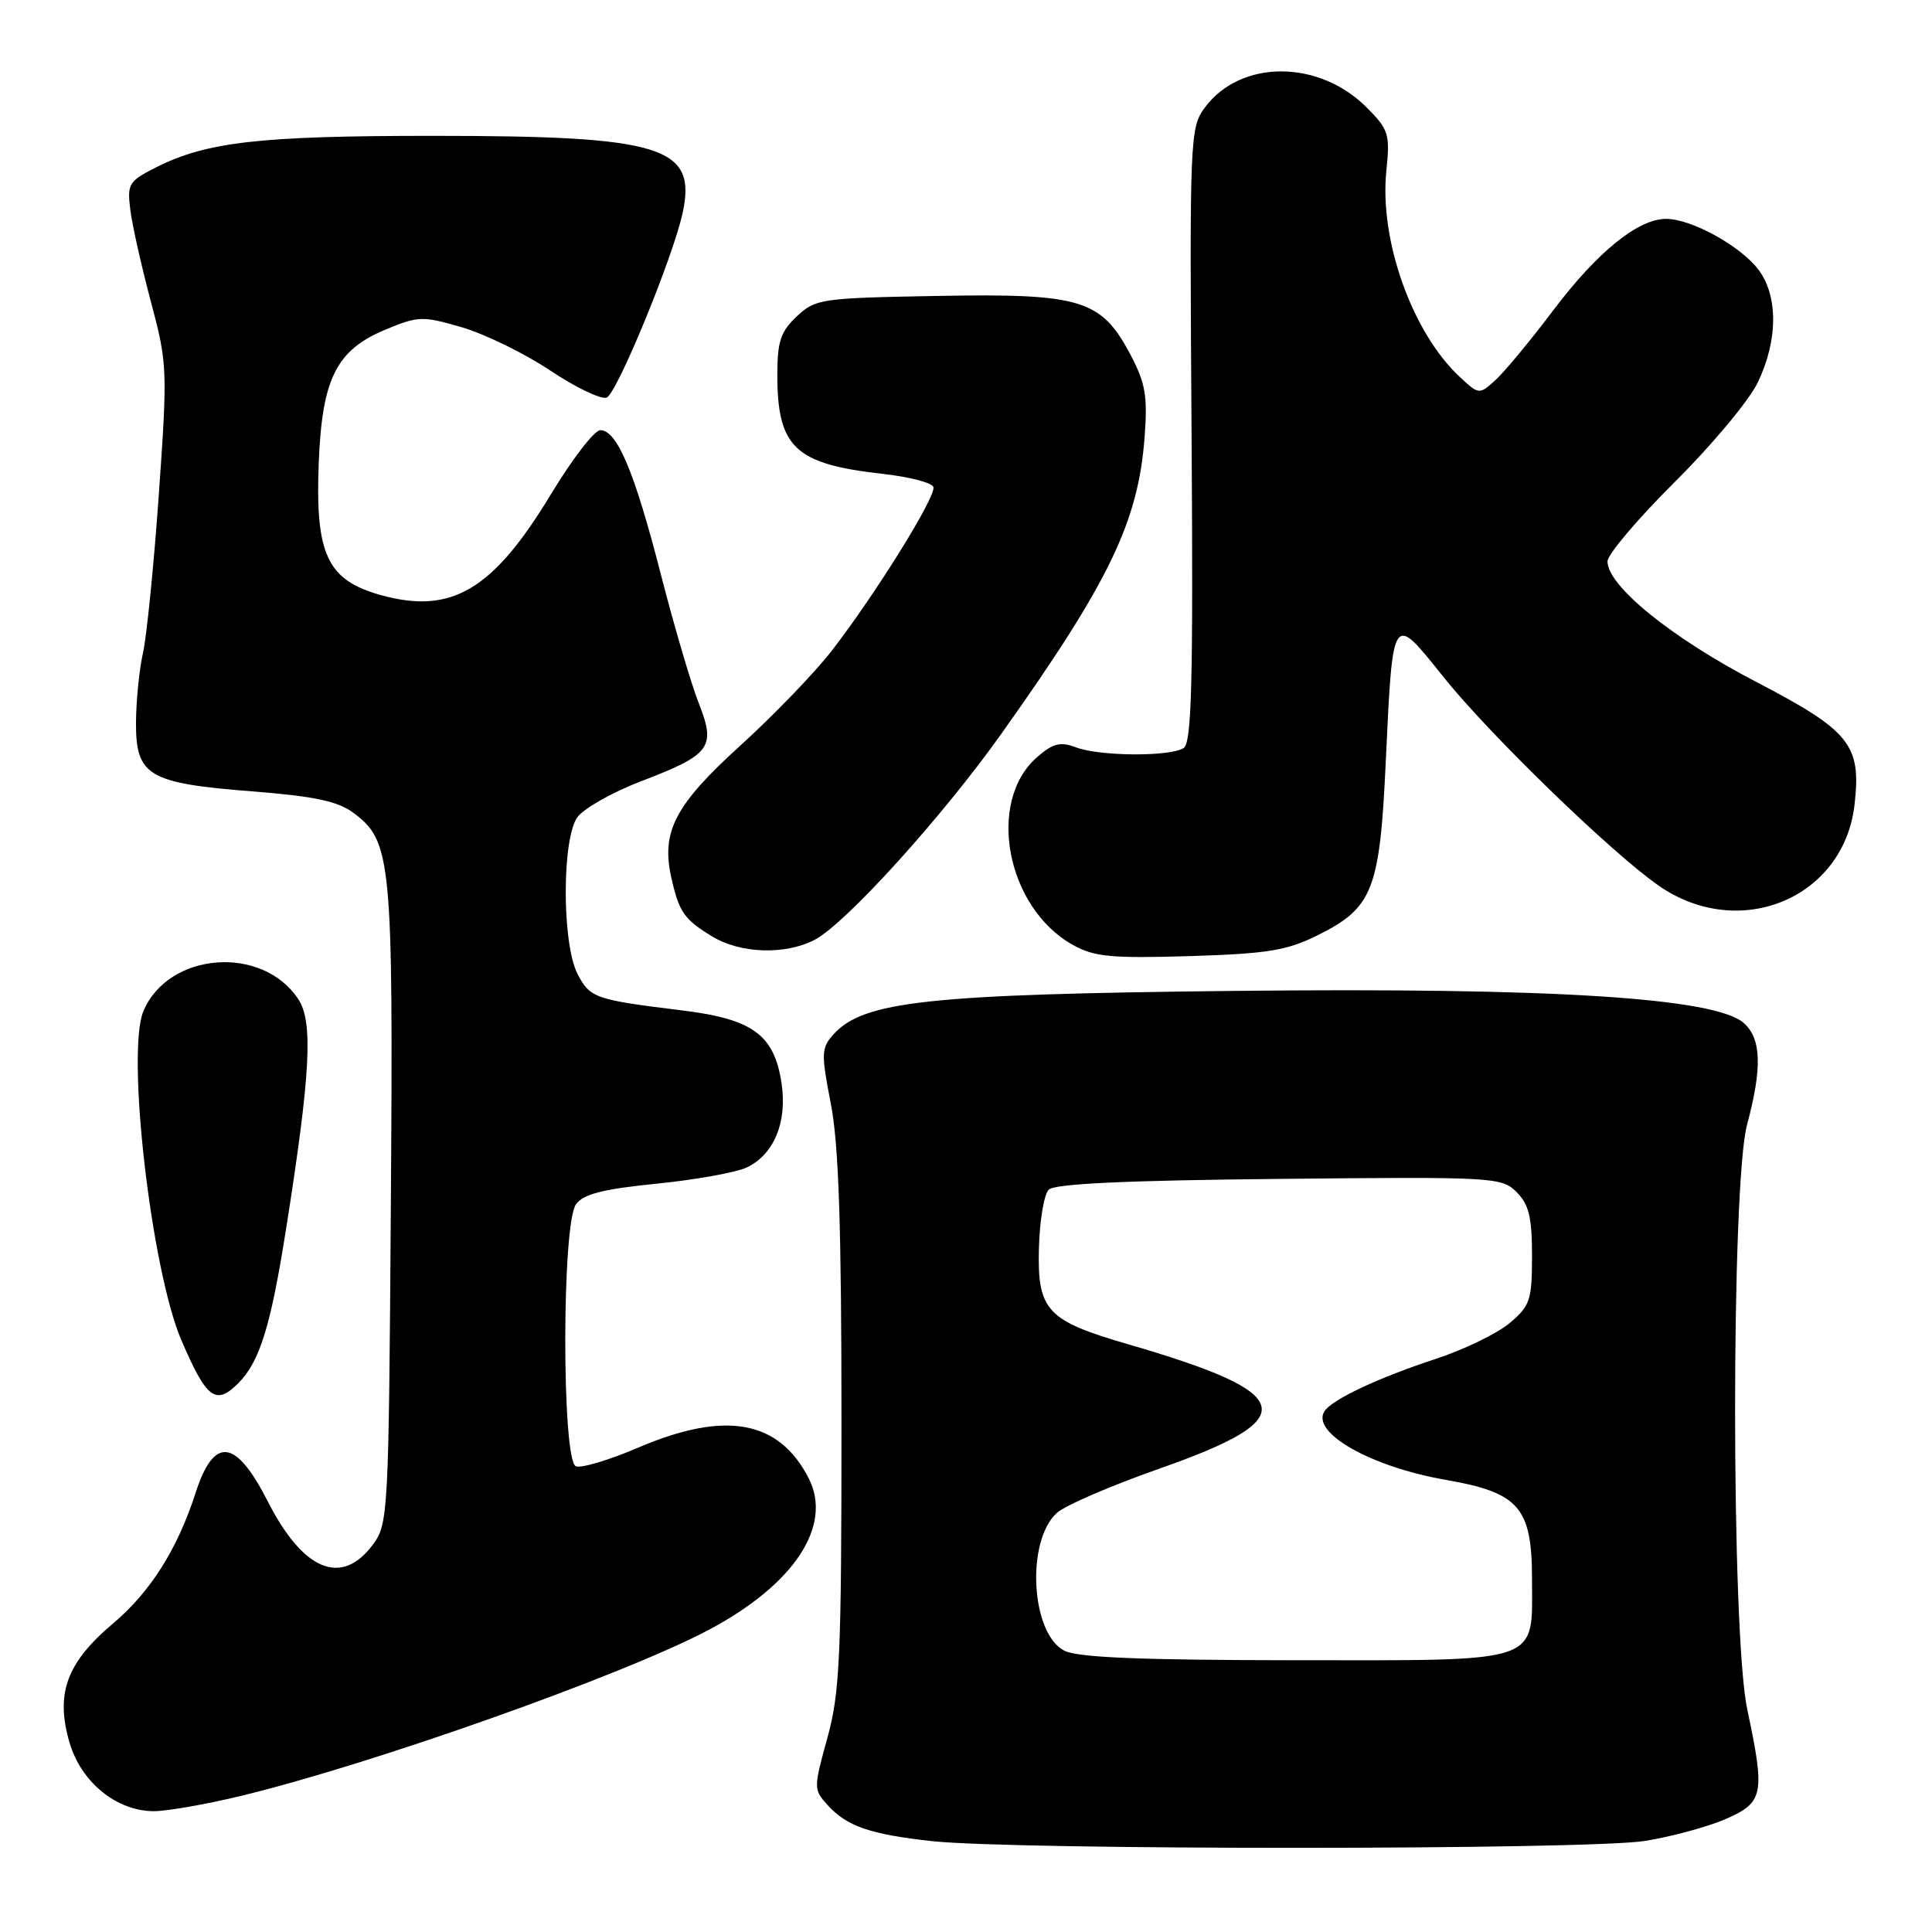<?xml version="1.0" encoding="UTF-8" standalone="no"?>
<!DOCTYPE svg PUBLIC "-//W3C//DTD SVG 1.1//EN" "http://www.w3.org/Graphics/SVG/1.1/DTD/svg11.dtd" >
<svg xmlns="http://www.w3.org/2000/svg" xmlns:xlink="http://www.w3.org/1999/xlink" version="1.1" viewBox="0 0 256 256">
 <g >
 <path fill="currentColor"
d=" M 217.99 243.93 C 221.57 243.35 226.40 242.03 228.74 241.00 C 233.69 238.81 233.90 237.73 231.52 226.50 C 229.38 216.42 229.37 156.94 231.50 149.00 C 233.51 141.52 233.39 137.66 231.09 135.58 C 227.37 132.21 205.73 130.84 163.50 131.30 C 122.89 131.74 114.43 132.66 110.44 137.06 C 108.82 138.86 108.79 139.57 110.09 146.25 C 111.14 151.64 111.50 162.48 111.50 188.50 C 111.50 219.61 111.29 224.25 109.63 230.29 C 107.80 236.92 107.80 237.12 109.63 239.15 C 112.19 241.99 115.28 243.06 123.50 243.96 C 134.46 245.16 210.57 245.14 217.99 243.93 Z  M 31.74 238.01 C 49.13 233.84 82.77 221.91 94.00 215.92 C 105.26 209.92 110.36 202.16 107.16 195.89 C 103.21 188.16 96.11 186.88 84.56 191.82 C 80.74 193.46 77.03 194.57 76.31 194.29 C 74.43 193.57 74.43 162.16 76.32 159.58 C 77.32 158.21 79.88 157.56 87.04 156.84 C 92.21 156.32 97.58 155.35 98.96 154.69 C 102.57 152.96 104.33 148.69 103.56 143.54 C 102.59 137.11 99.76 135.03 90.35 133.88 C 78.80 132.46 78.18 132.24 76.52 129.04 C 74.46 125.05 74.44 111.24 76.49 108.31 C 77.32 107.14 81.11 104.99 84.92 103.53 C 94.21 99.98 94.90 99.04 92.58 93.15 C 91.57 90.59 89.30 82.88 87.54 76.00 C 84.07 62.49 81.76 57.00 79.54 57.00 C 78.77 57.00 75.83 60.81 73.02 65.46 C 65.32 78.21 59.82 81.47 50.42 78.84 C 43.37 76.87 41.77 73.47 42.23 61.46 C 42.66 50.16 44.55 46.37 51.14 43.65 C 55.42 41.87 55.99 41.85 61.21 43.37 C 64.25 44.26 69.51 46.83 72.90 49.09 C 76.28 51.35 79.65 52.96 80.39 52.68 C 81.74 52.16 89.14 34.20 90.44 28.27 C 92.38 19.41 87.85 18.00 57.37 18.00 C 34.34 18.00 27.37 18.80 20.65 22.19 C 17.06 24.01 16.83 24.38 17.27 27.82 C 17.52 29.84 18.75 35.31 19.99 39.96 C 22.18 48.16 22.21 48.94 21.05 65.46 C 20.39 74.83 19.44 84.30 18.95 86.50 C 18.45 88.70 18.04 92.85 18.02 95.73 C 17.99 102.80 19.64 103.78 33.40 104.86 C 41.63 105.50 44.74 106.16 46.81 107.69 C 51.88 111.46 52.11 113.80 51.79 159.63 C 51.51 200.73 51.44 201.93 49.40 204.68 C 45.26 210.25 40.17 208.15 35.48 198.94 C 31.23 190.60 28.36 190.26 25.91 197.83 C 23.51 205.27 19.92 210.95 15.01 215.09 C 8.79 220.33 7.30 224.45 9.24 230.99 C 10.80 236.20 15.50 240.00 20.40 239.99 C 22.10 239.99 27.21 239.10 31.74 238.01 Z  M 31.57 183.29 C 34.42 180.44 35.88 175.71 37.91 162.81 C 41.15 142.30 41.51 135.43 39.54 132.42 C 34.78 125.15 22.26 126.13 18.99 134.02 C 16.72 139.51 20.05 168.28 24.03 177.58 C 27.37 185.35 28.58 186.28 31.57 183.29 Z  M 174.63 123.91 C 181.91 120.28 182.83 117.93 183.62 100.95 C 184.55 81.07 184.47 81.19 191.19 89.61 C 197.31 97.28 213.54 113.02 219.81 117.37 C 230.50 124.78 244.34 119.02 245.74 106.59 C 246.64 98.67 245.17 96.85 232.66 90.33 C 221.48 84.51 213.00 77.63 213.00 74.39 C 213.00 73.47 217.01 68.75 221.90 63.88 C 226.80 59.02 231.75 53.09 232.90 50.70 C 235.63 45.07 235.63 39.07 232.91 35.61 C 230.44 32.48 224.06 29.00 220.77 29.00 C 217.04 29.00 211.64 33.39 205.75 41.20 C 202.72 45.22 199.28 49.36 198.11 50.41 C 196.00 52.31 195.95 52.30 193.39 49.91 C 187.11 44.04 182.75 31.79 183.70 22.63 C 184.20 17.75 184.02 17.18 181.07 14.22 C 174.71 7.86 164.36 7.88 159.65 14.25 C 157.67 16.92 157.62 18.12 157.89 57.64 C 158.11 90.59 157.91 98.44 156.83 99.13 C 155.01 100.28 145.70 100.22 142.58 99.03 C 140.52 98.25 139.55 98.48 137.47 100.28 C 130.64 106.17 133.33 120.31 142.20 125.23 C 145.01 126.79 147.29 127.00 157.64 126.69 C 168.00 126.37 170.50 125.96 174.63 123.91 Z  M 107.93 124.54 C 112.02 122.42 124.81 108.31 132.70 97.21 C 146.96 77.14 150.80 69.20 151.66 58.00 C 152.08 52.52 151.79 50.80 149.83 47.07 C 145.94 39.68 143.32 38.87 124.33 39.21 C 108.78 39.49 108.06 39.59 105.58 41.92 C 103.44 43.94 103.00 45.25 103.00 49.63 C 103.00 59.30 105.32 61.49 116.97 62.79 C 120.47 63.18 123.49 63.96 123.68 64.53 C 124.08 65.74 116.11 78.58 110.25 86.18 C 107.99 89.10 102.52 94.78 98.11 98.78 C 89.43 106.66 87.58 110.20 88.96 116.33 C 89.99 120.87 90.64 121.81 94.36 124.08 C 98.10 126.36 104.02 126.56 107.93 124.54 Z  M 141.04 218.73 C 136.59 216.47 135.92 204.19 140.05 200.46 C 141.12 199.48 147.25 196.84 153.66 194.59 C 172.76 187.89 171.91 184.63 149.37 178.09 C 138.72 174.99 137.46 173.64 137.66 165.47 C 137.75 161.79 138.33 158.27 138.96 157.64 C 139.75 156.85 149.19 156.41 169.51 156.21 C 197.99 155.92 198.98 155.98 200.96 157.96 C 202.59 159.59 203.00 161.29 203.00 166.41 C 203.00 172.29 202.75 173.03 200.03 175.32 C 198.40 176.69 194.01 178.82 190.28 180.05 C 182.57 182.58 176.44 185.47 175.48 187.03 C 173.73 189.87 181.70 194.37 191.53 196.08 C 201.31 197.78 203.00 199.73 203.00 209.30 C 203.00 220.57 204.66 220.00 171.42 219.99 C 151.15 219.97 142.83 219.63 141.04 218.73 Z "/>
</g>
</svg>
